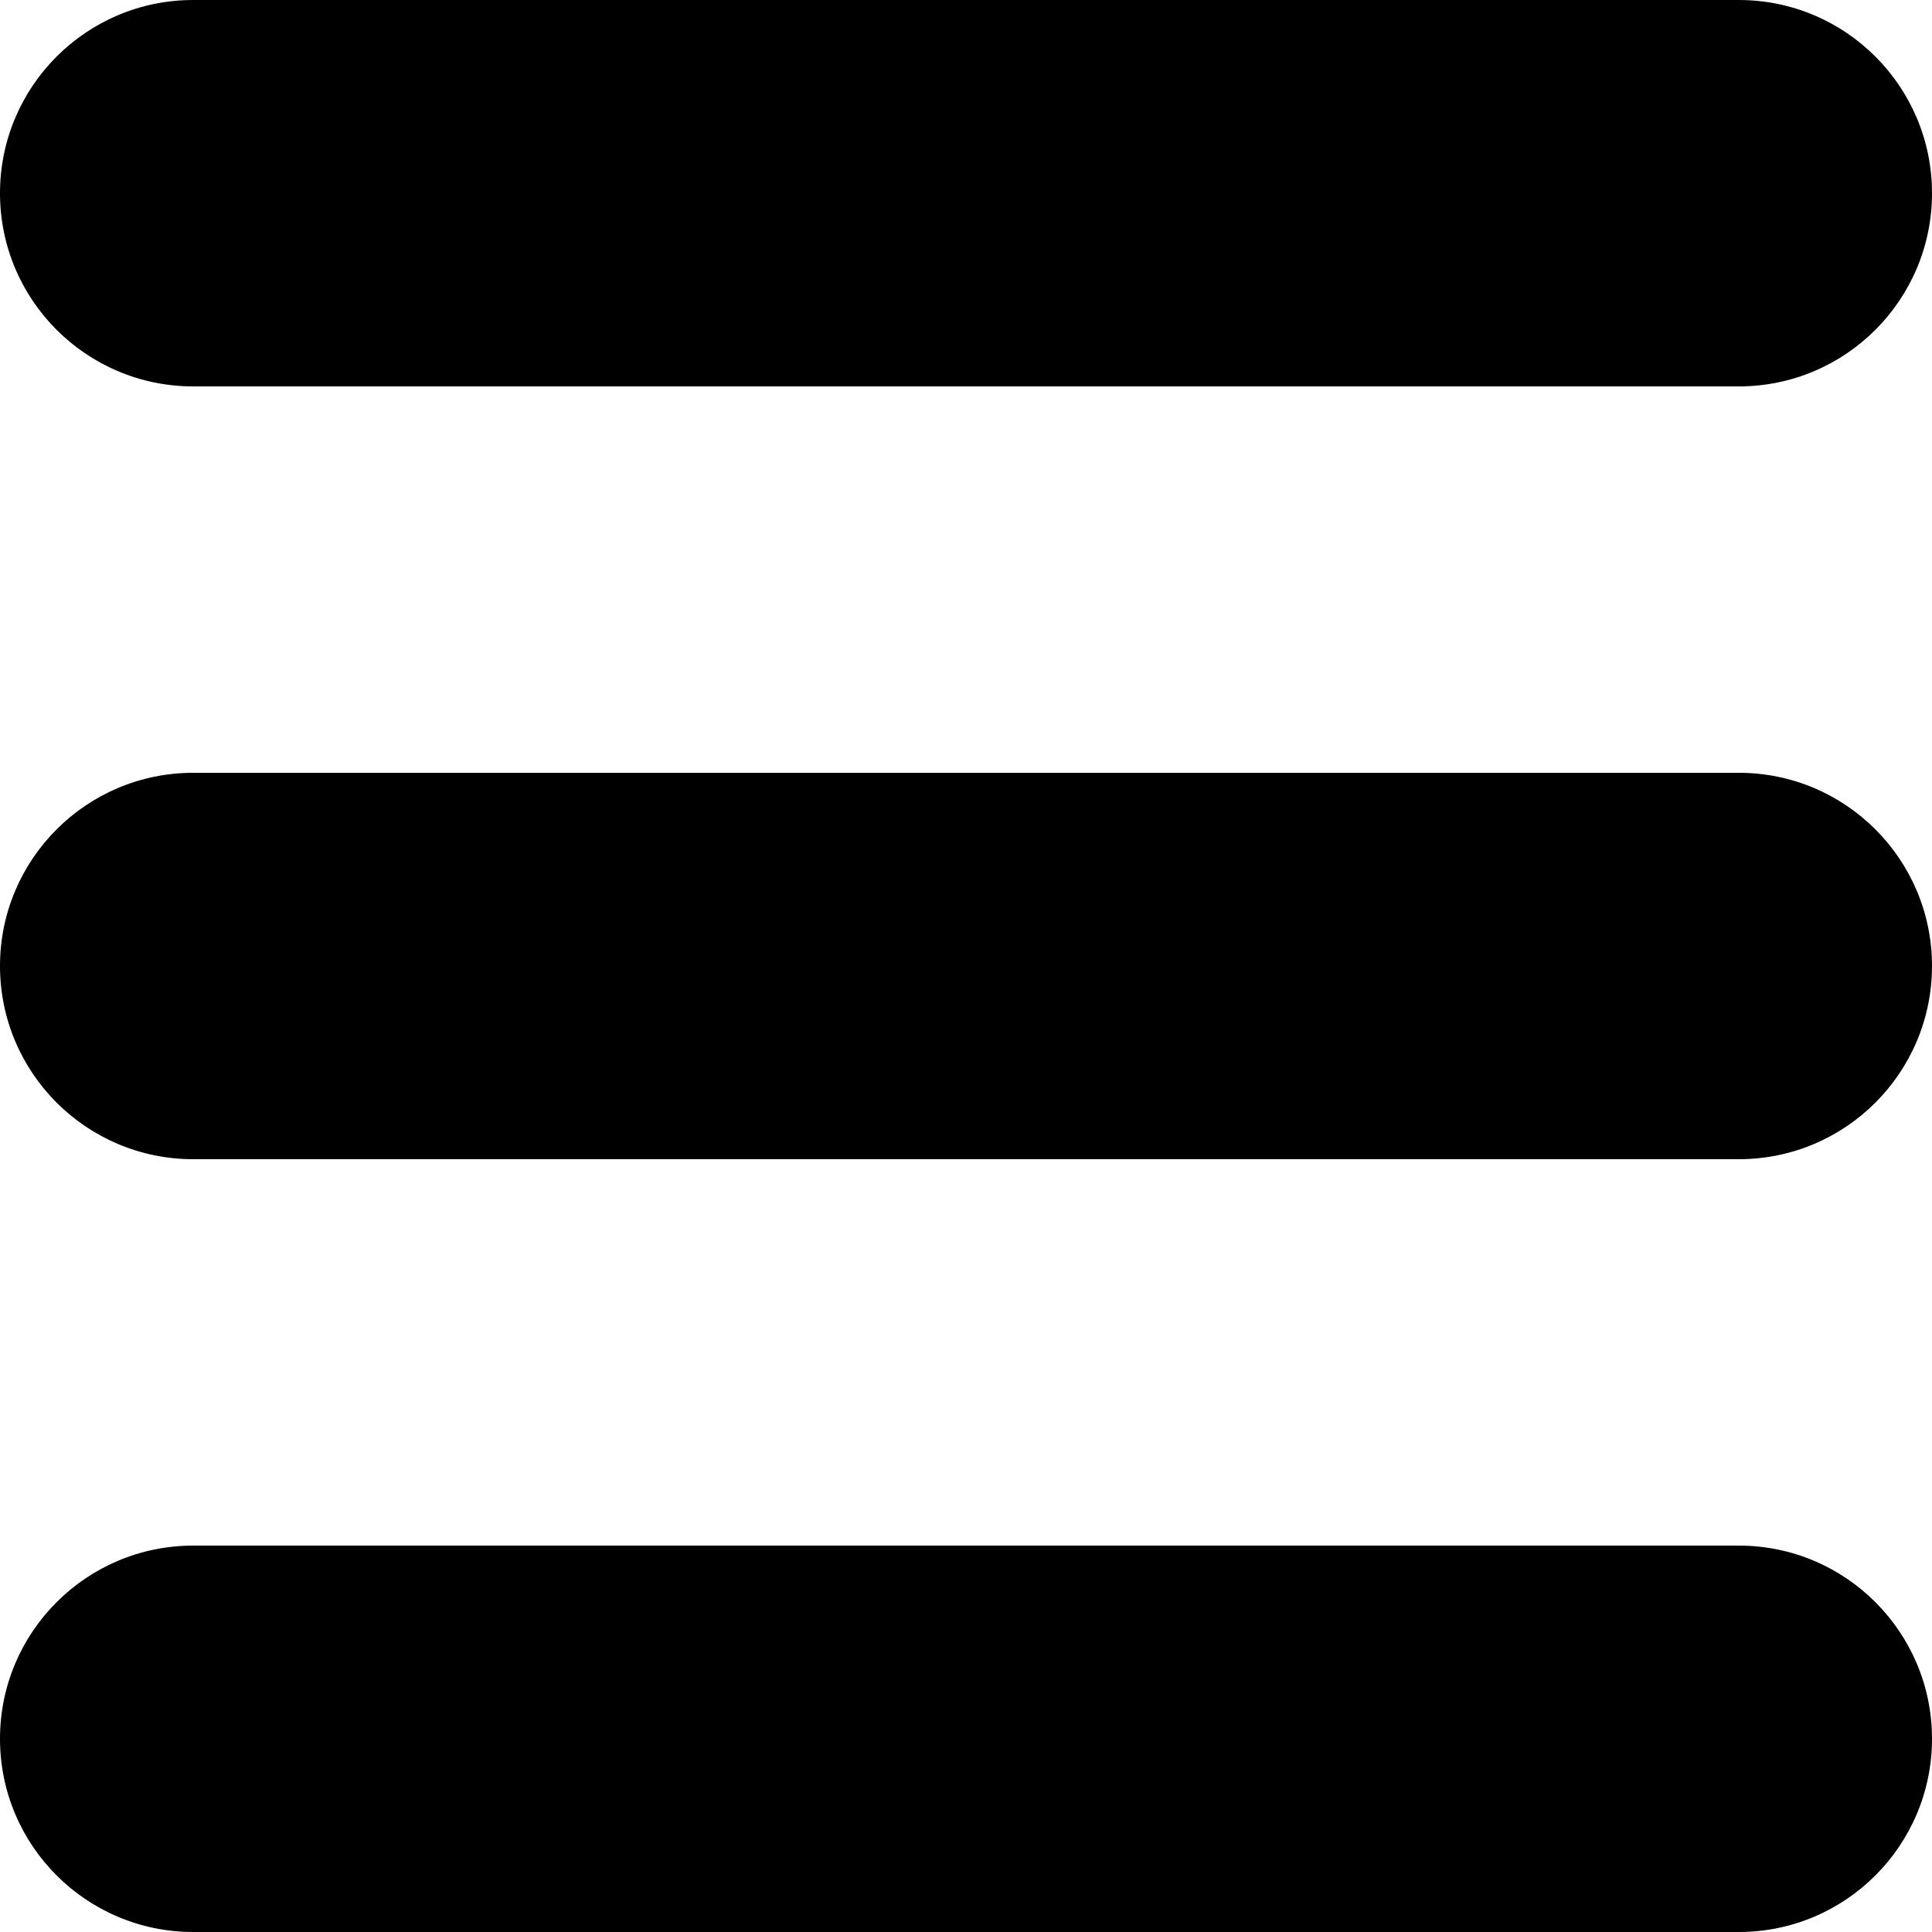 <svg width="50" height="50" viewBox="0 0 50 50" fill="none" xmlns="http://www.w3.org/2000/svg">
<path fill-rule="evenodd" clip-rule="evenodd" d="M0 5C0 2.239 2.239 0 5 0H45C47.761 0 50 2.239 50 5C50 7.761 47.761 10 45 10H5C2.239 10 0 7.761 0 5ZM0 25C0 22.239 2.239 20 5 20H45C47.761 20 50 22.239 50 25C50 27.761 47.761 30 45 30H5C2.239 30 0 27.761 0 25ZM5 40C2.239 40 0 42.239 0 45C0 47.761 2.239 50 5 50H45C47.761 50 50 47.761 50 45C50 42.239 47.761 40 45 40H5Z" fill="black"/>
</svg>
